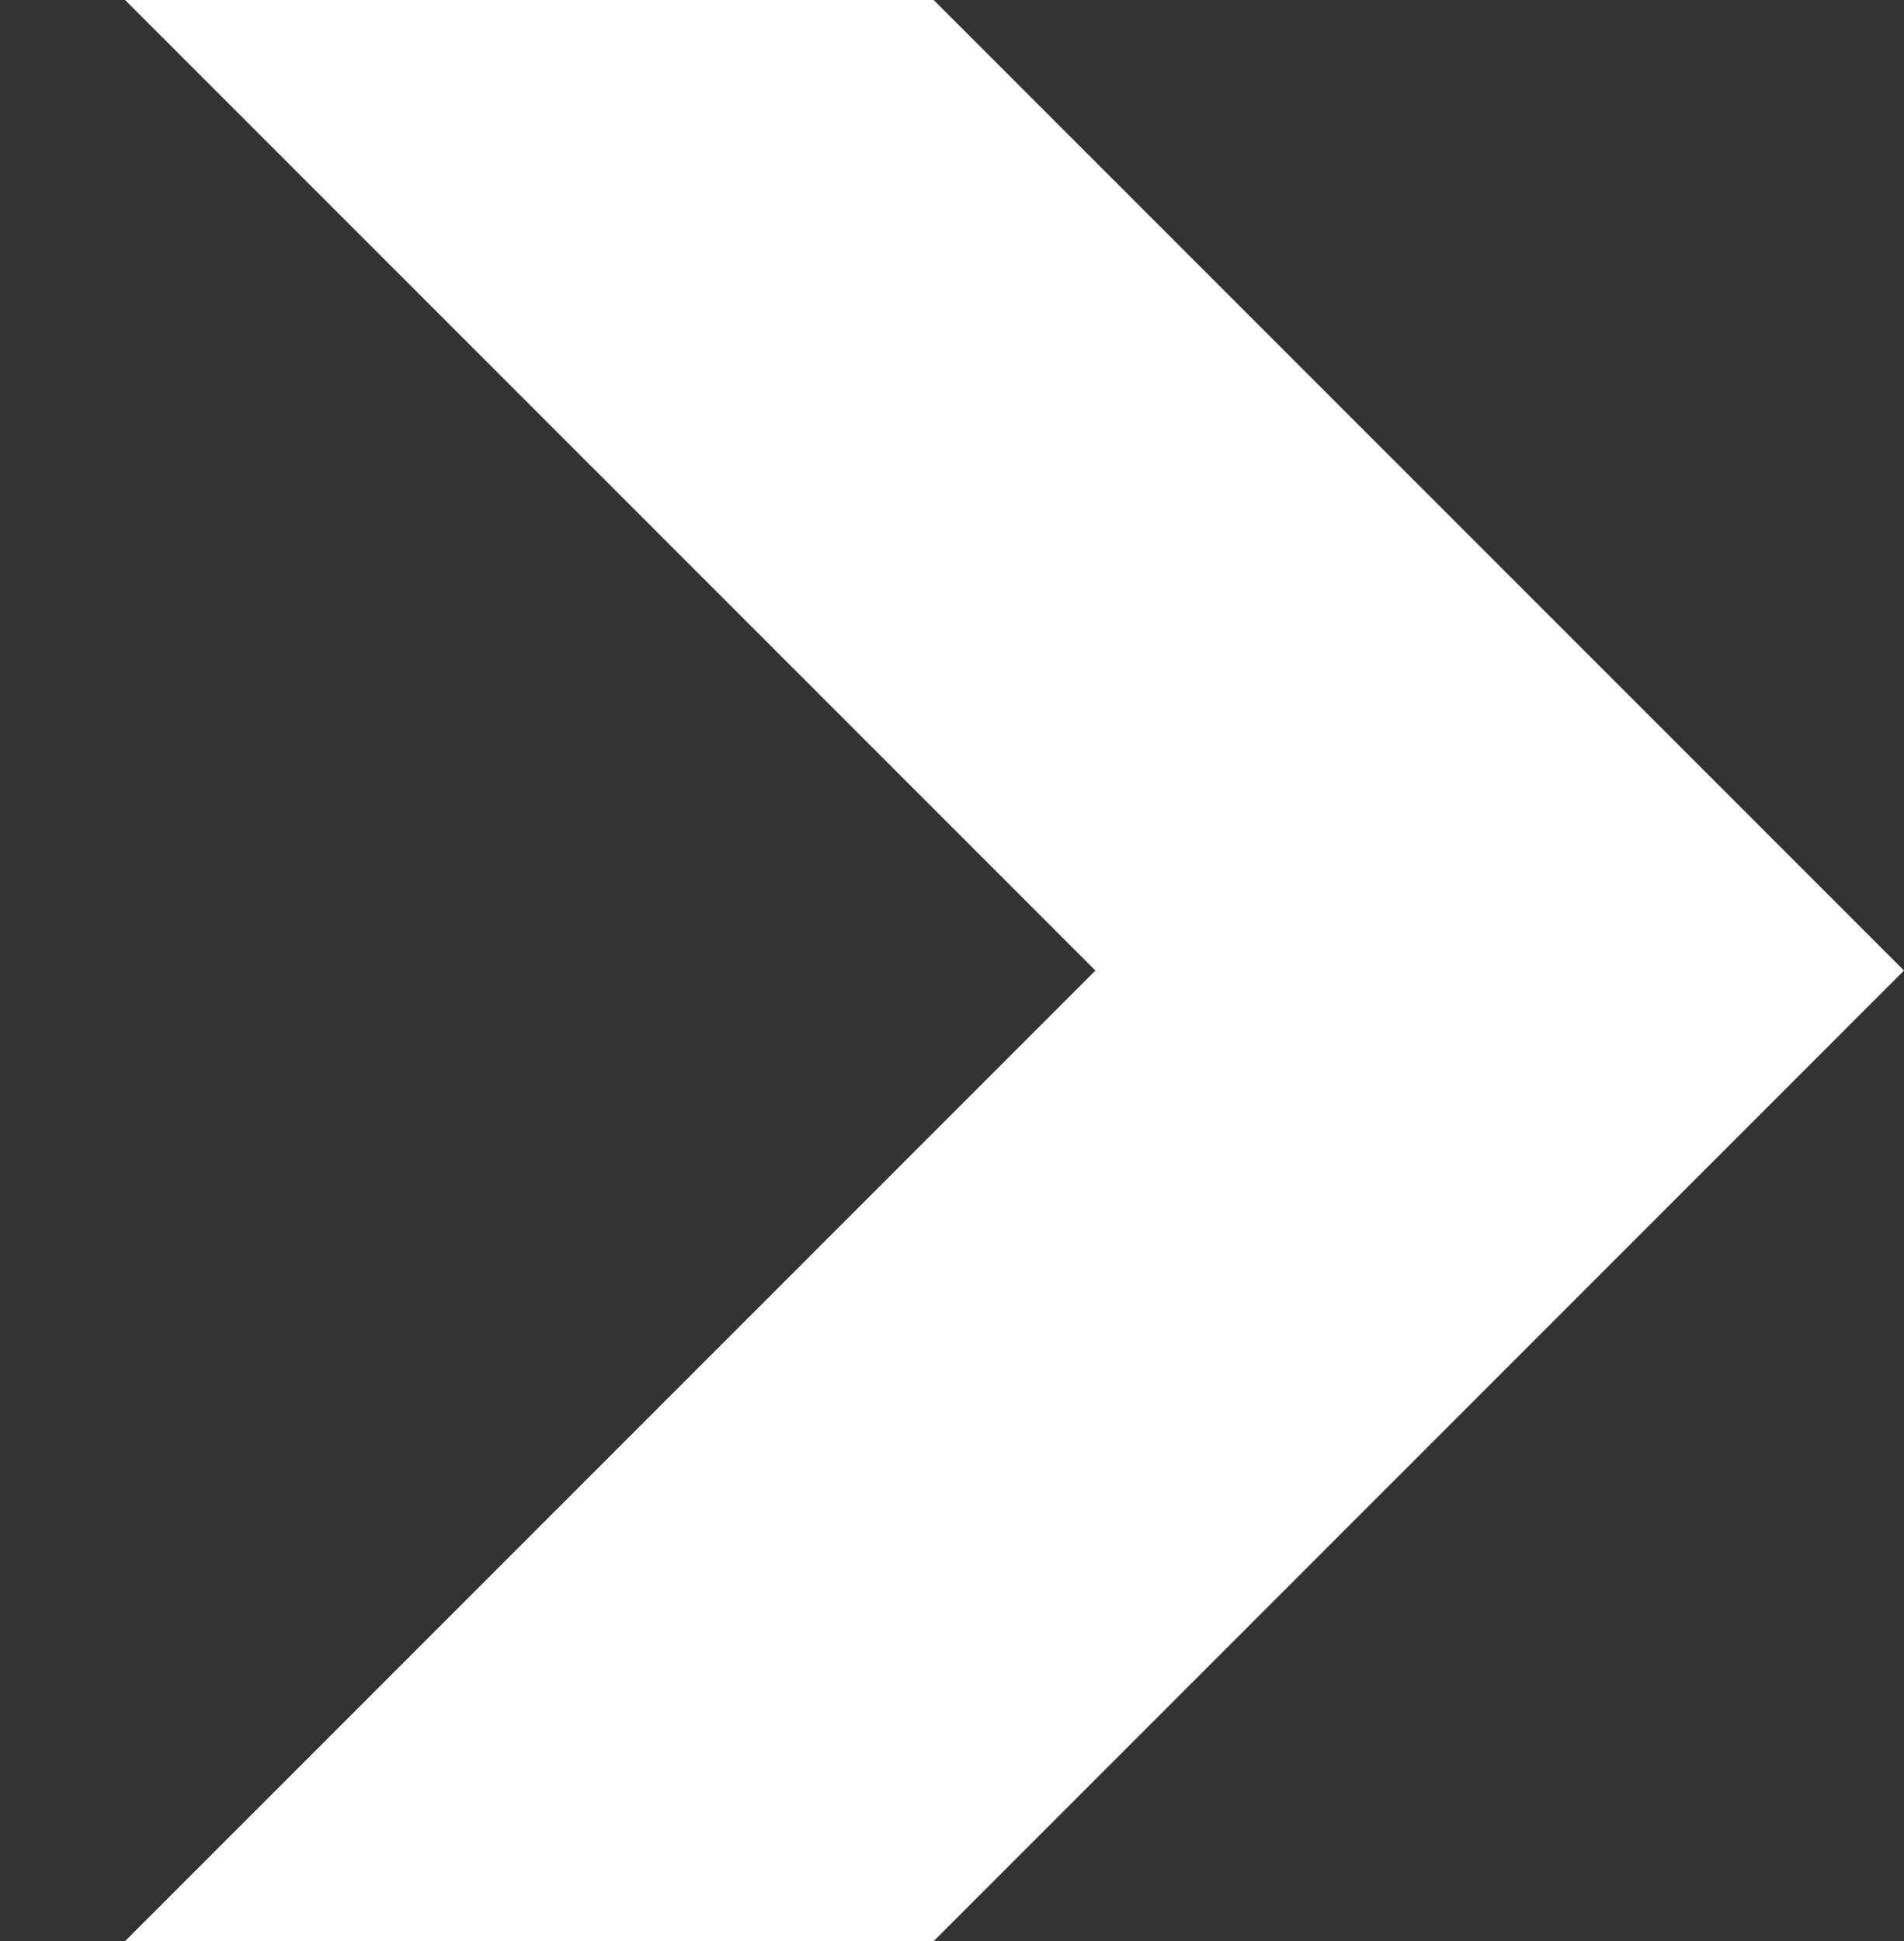<?xml version="1.0" encoding="utf-8"?>
<!-- Generator: Adobe Illustrator 16.0.4, SVG Export Plug-In . SVG Version: 6.00 Build 0)  -->
<!DOCTYPE svg PUBLIC "-//W3C//DTD SVG 1.1//EN" "http://www.w3.org/Graphics/SVG/1.1/DTD/svg11.dtd">
<svg version="1.1" id="Layer_1" xmlns="http://www.w3.org/2000/svg" xmlns:xlink="http://www.w3.org/1999/xlink" x="0px" y="0px"
	 width="52.299px" height="53.307px" viewBox="0 0 52.299 53.307" enable-background="new 0 0 52.299 53.307" xml:space="preserve">
<rect x="0" y="0" width="52.299" height="53.307" fill="#333333" stroke="none"/>
<g id="Layer_4">
	<polygon fill="#FFFFFF" points="3.435,0 25.646,0 52.299,26.653 25.646,53.307 3.435,53.307 30.089,26.653 	"/>
</g>
</svg>
